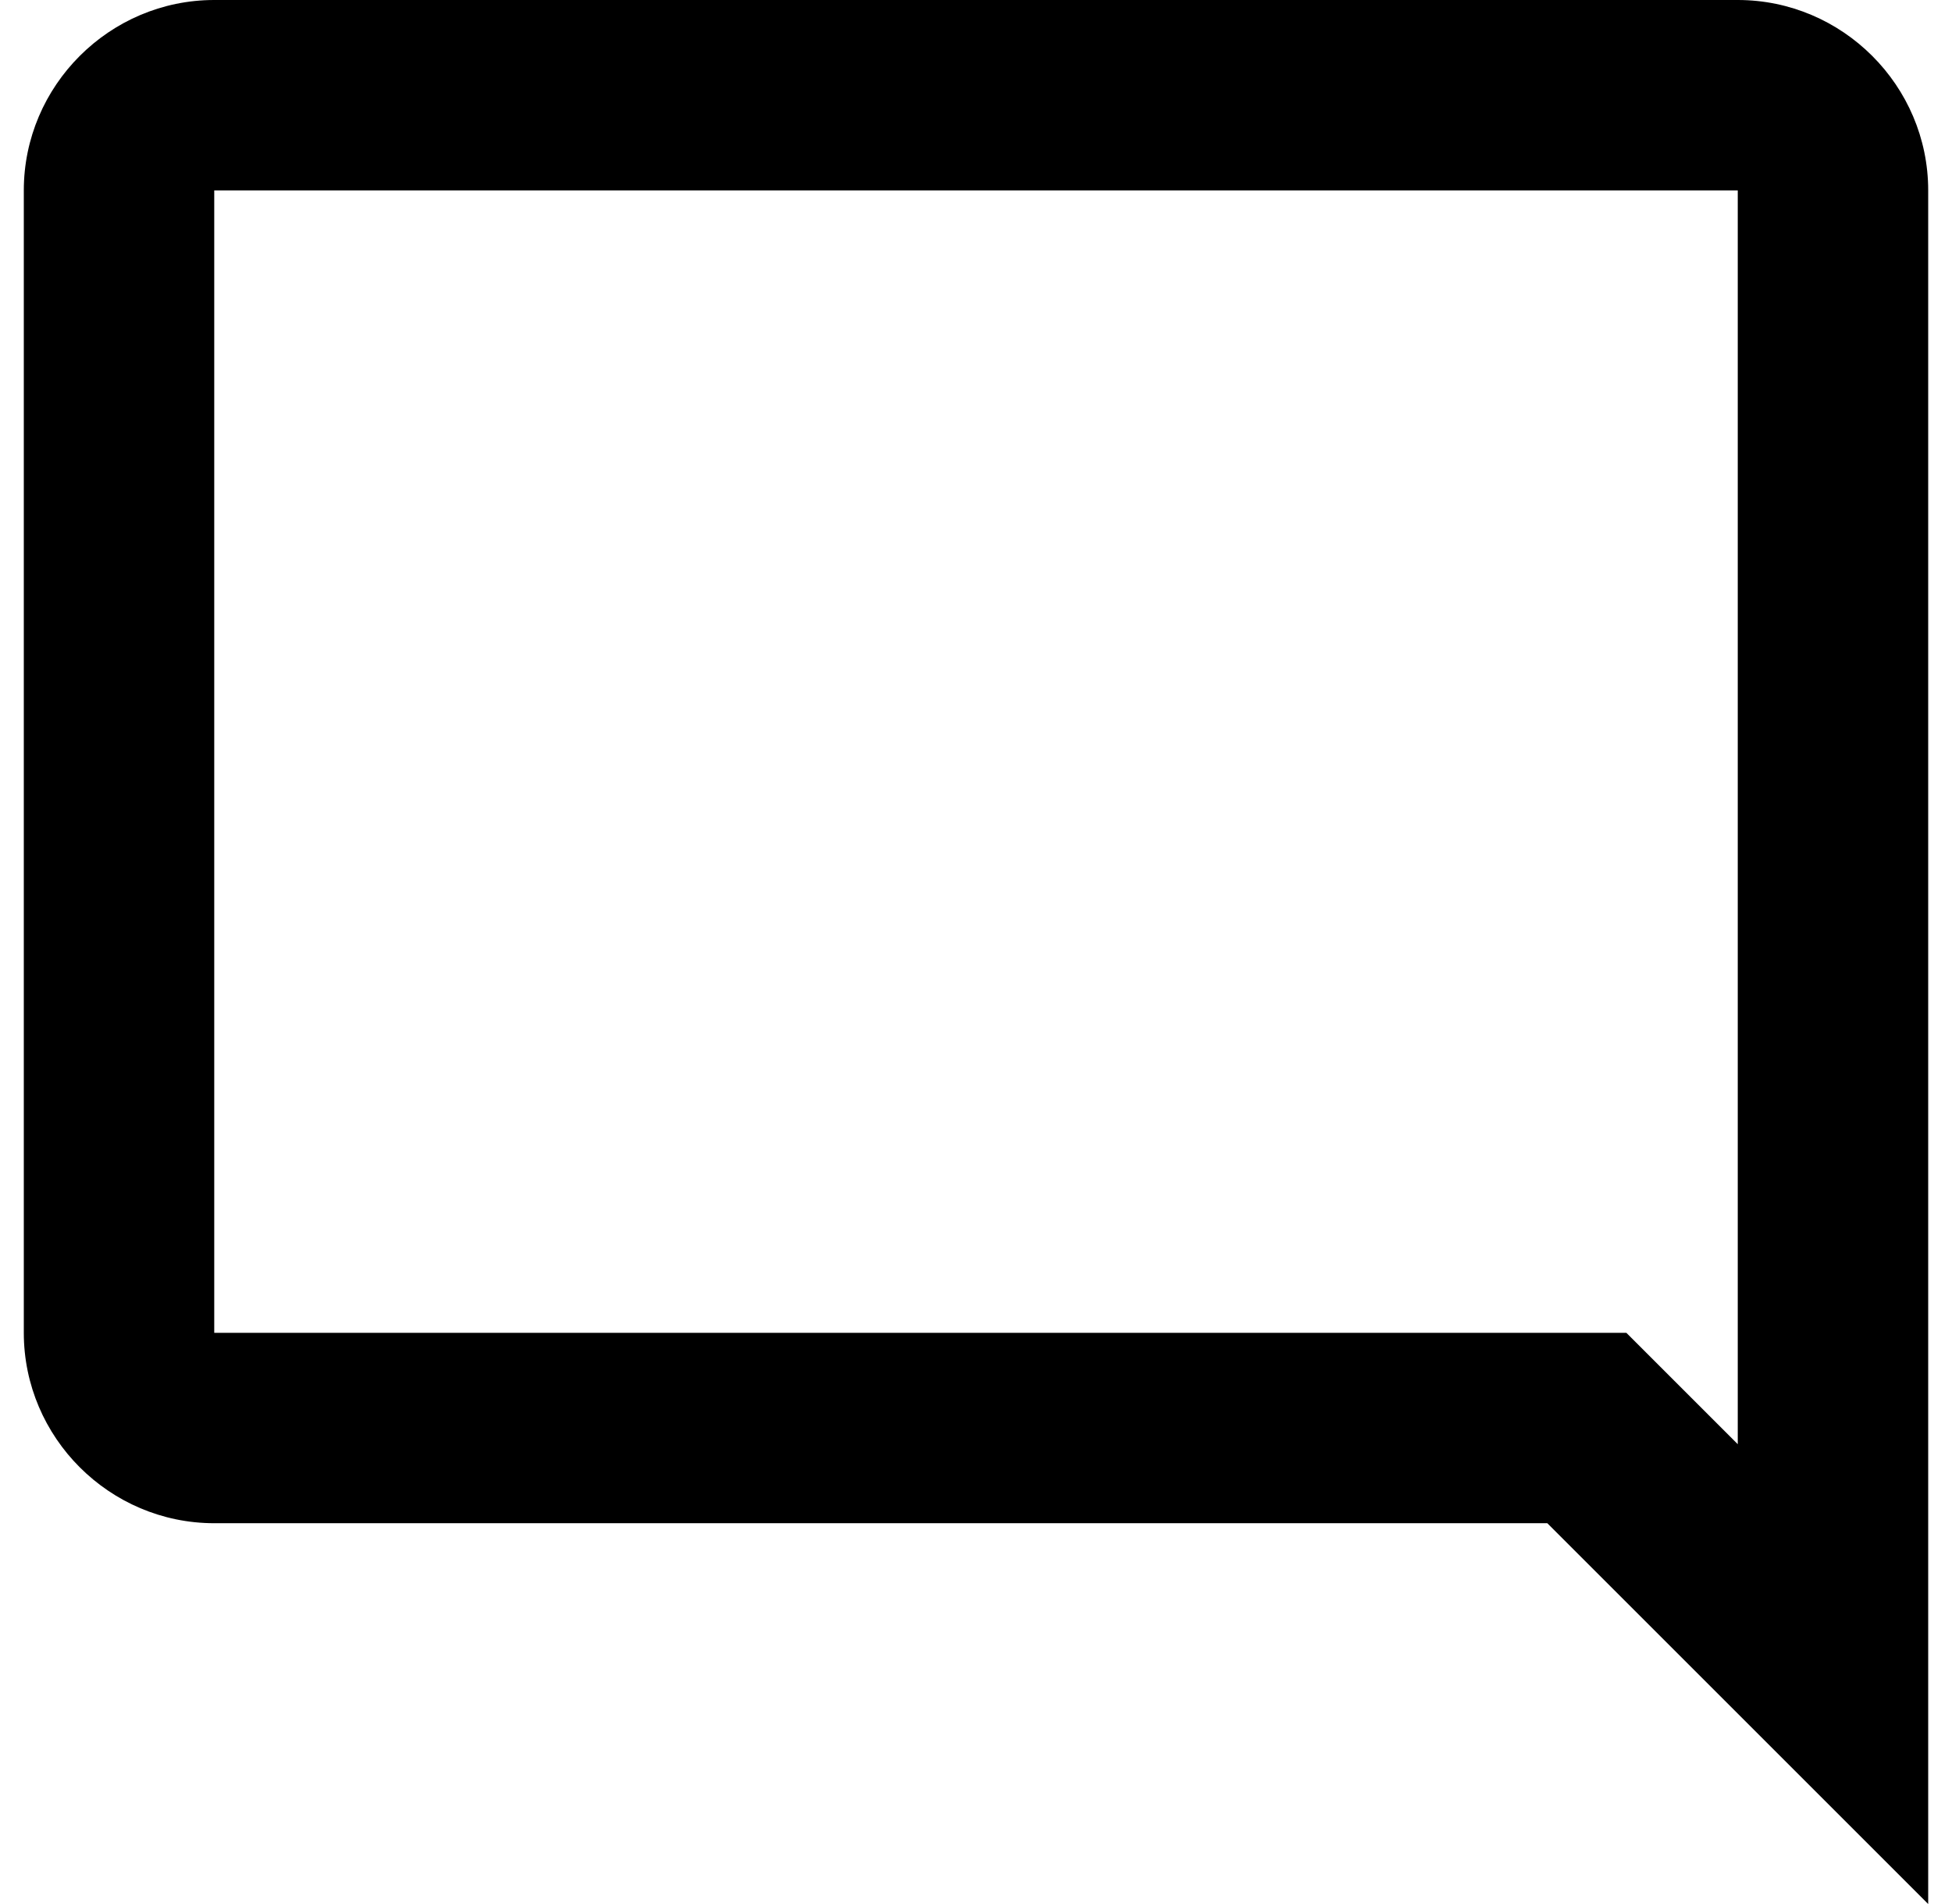 <svg width="41" height="40" viewBox="0 0 41 40" fill="none" xmlns="http://www.w3.org/2000/svg">
<path d="M36.5 30.34L34.16 28H4.5V4H36.5V30.34ZM36.5 0H4.5C2.3 0 0.5 1.8 0.5 4V28C0.5 30.2 2.3 32 4.5 32H32.5L40.5 40V4C40.5 1.8 38.7 0 36.5 0Z" fill="black"/>
</svg>
